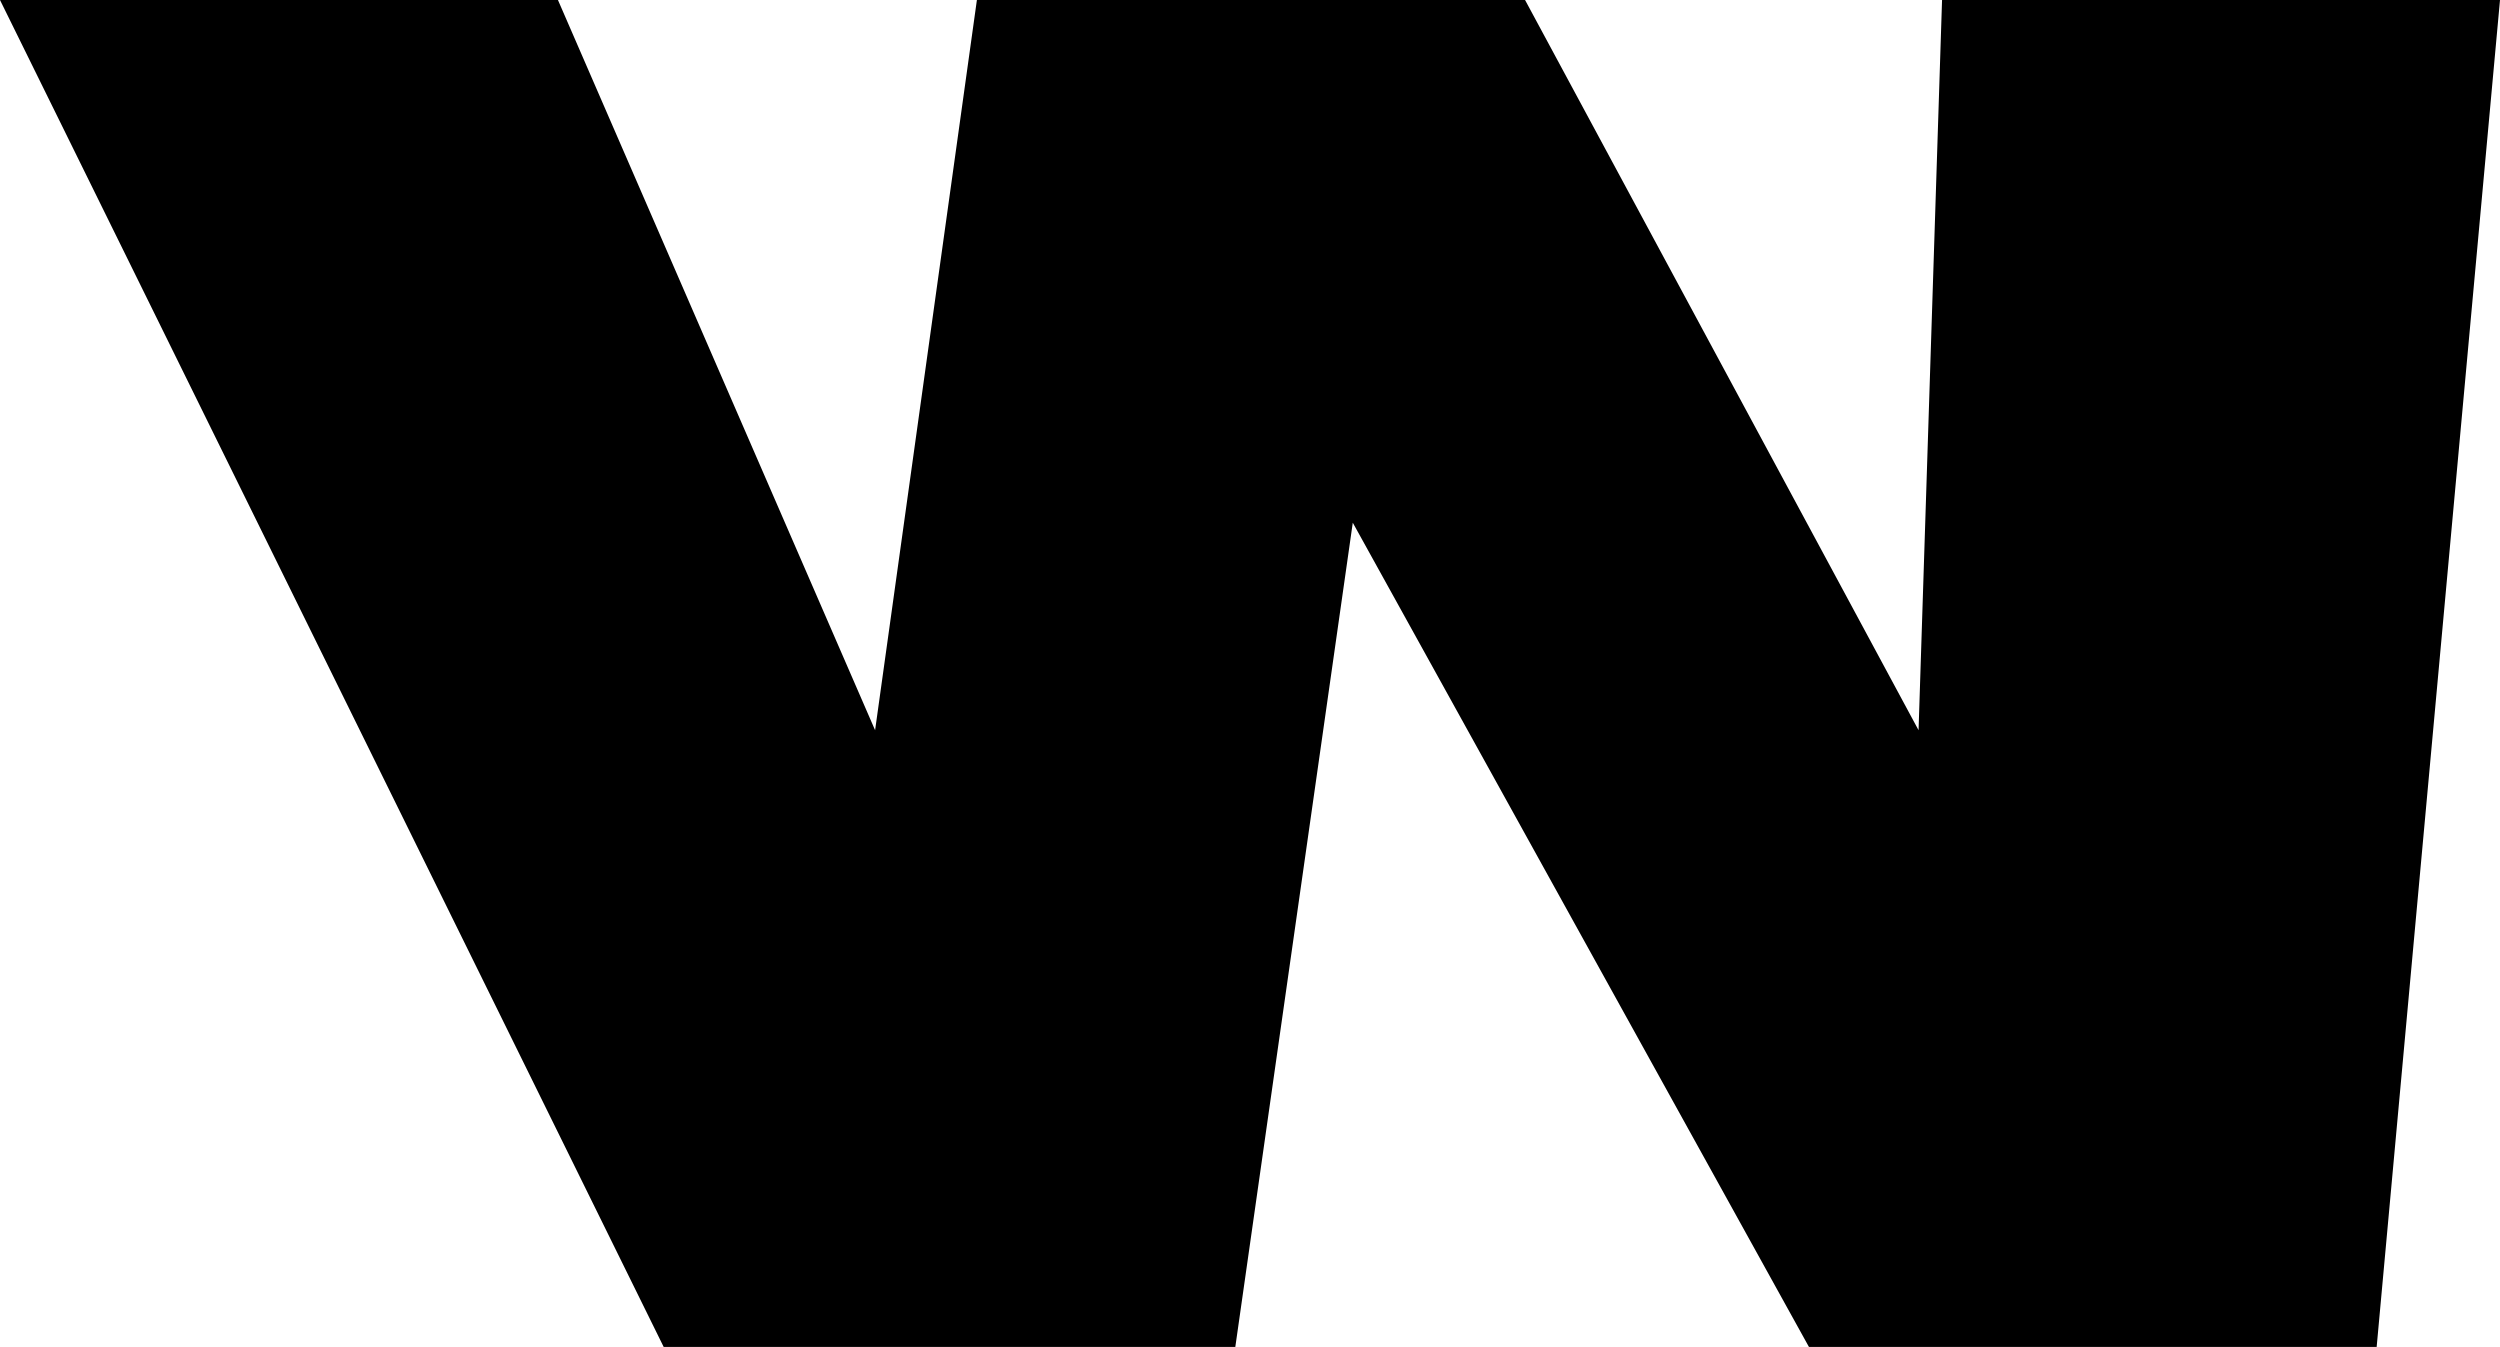 <?xml version="1.0" encoding="UTF-8" standalone="no"?>
<svg xmlns:xlink="http://www.w3.org/1999/xlink" height="34.4px" width="63.85px" xmlns="http://www.w3.org/2000/svg">
  <g transform="matrix(1.0, 0.0, 0.0, 1.0, -205.55, -153.4)">
    <path d="M205.55 153.4 L219.8 153.4 227.9 172.05 230.5 153.4 244.5 153.4 254.55 172.05 255.15 153.4 269.4 153.4 266.25 187.8 251.75 187.8 240.1 166.75 237.1 187.8 222.5 187.8 205.55 153.4" fill="#000000" fill-rule="evenodd" stroke="none"/>
  </g>
</svg>
